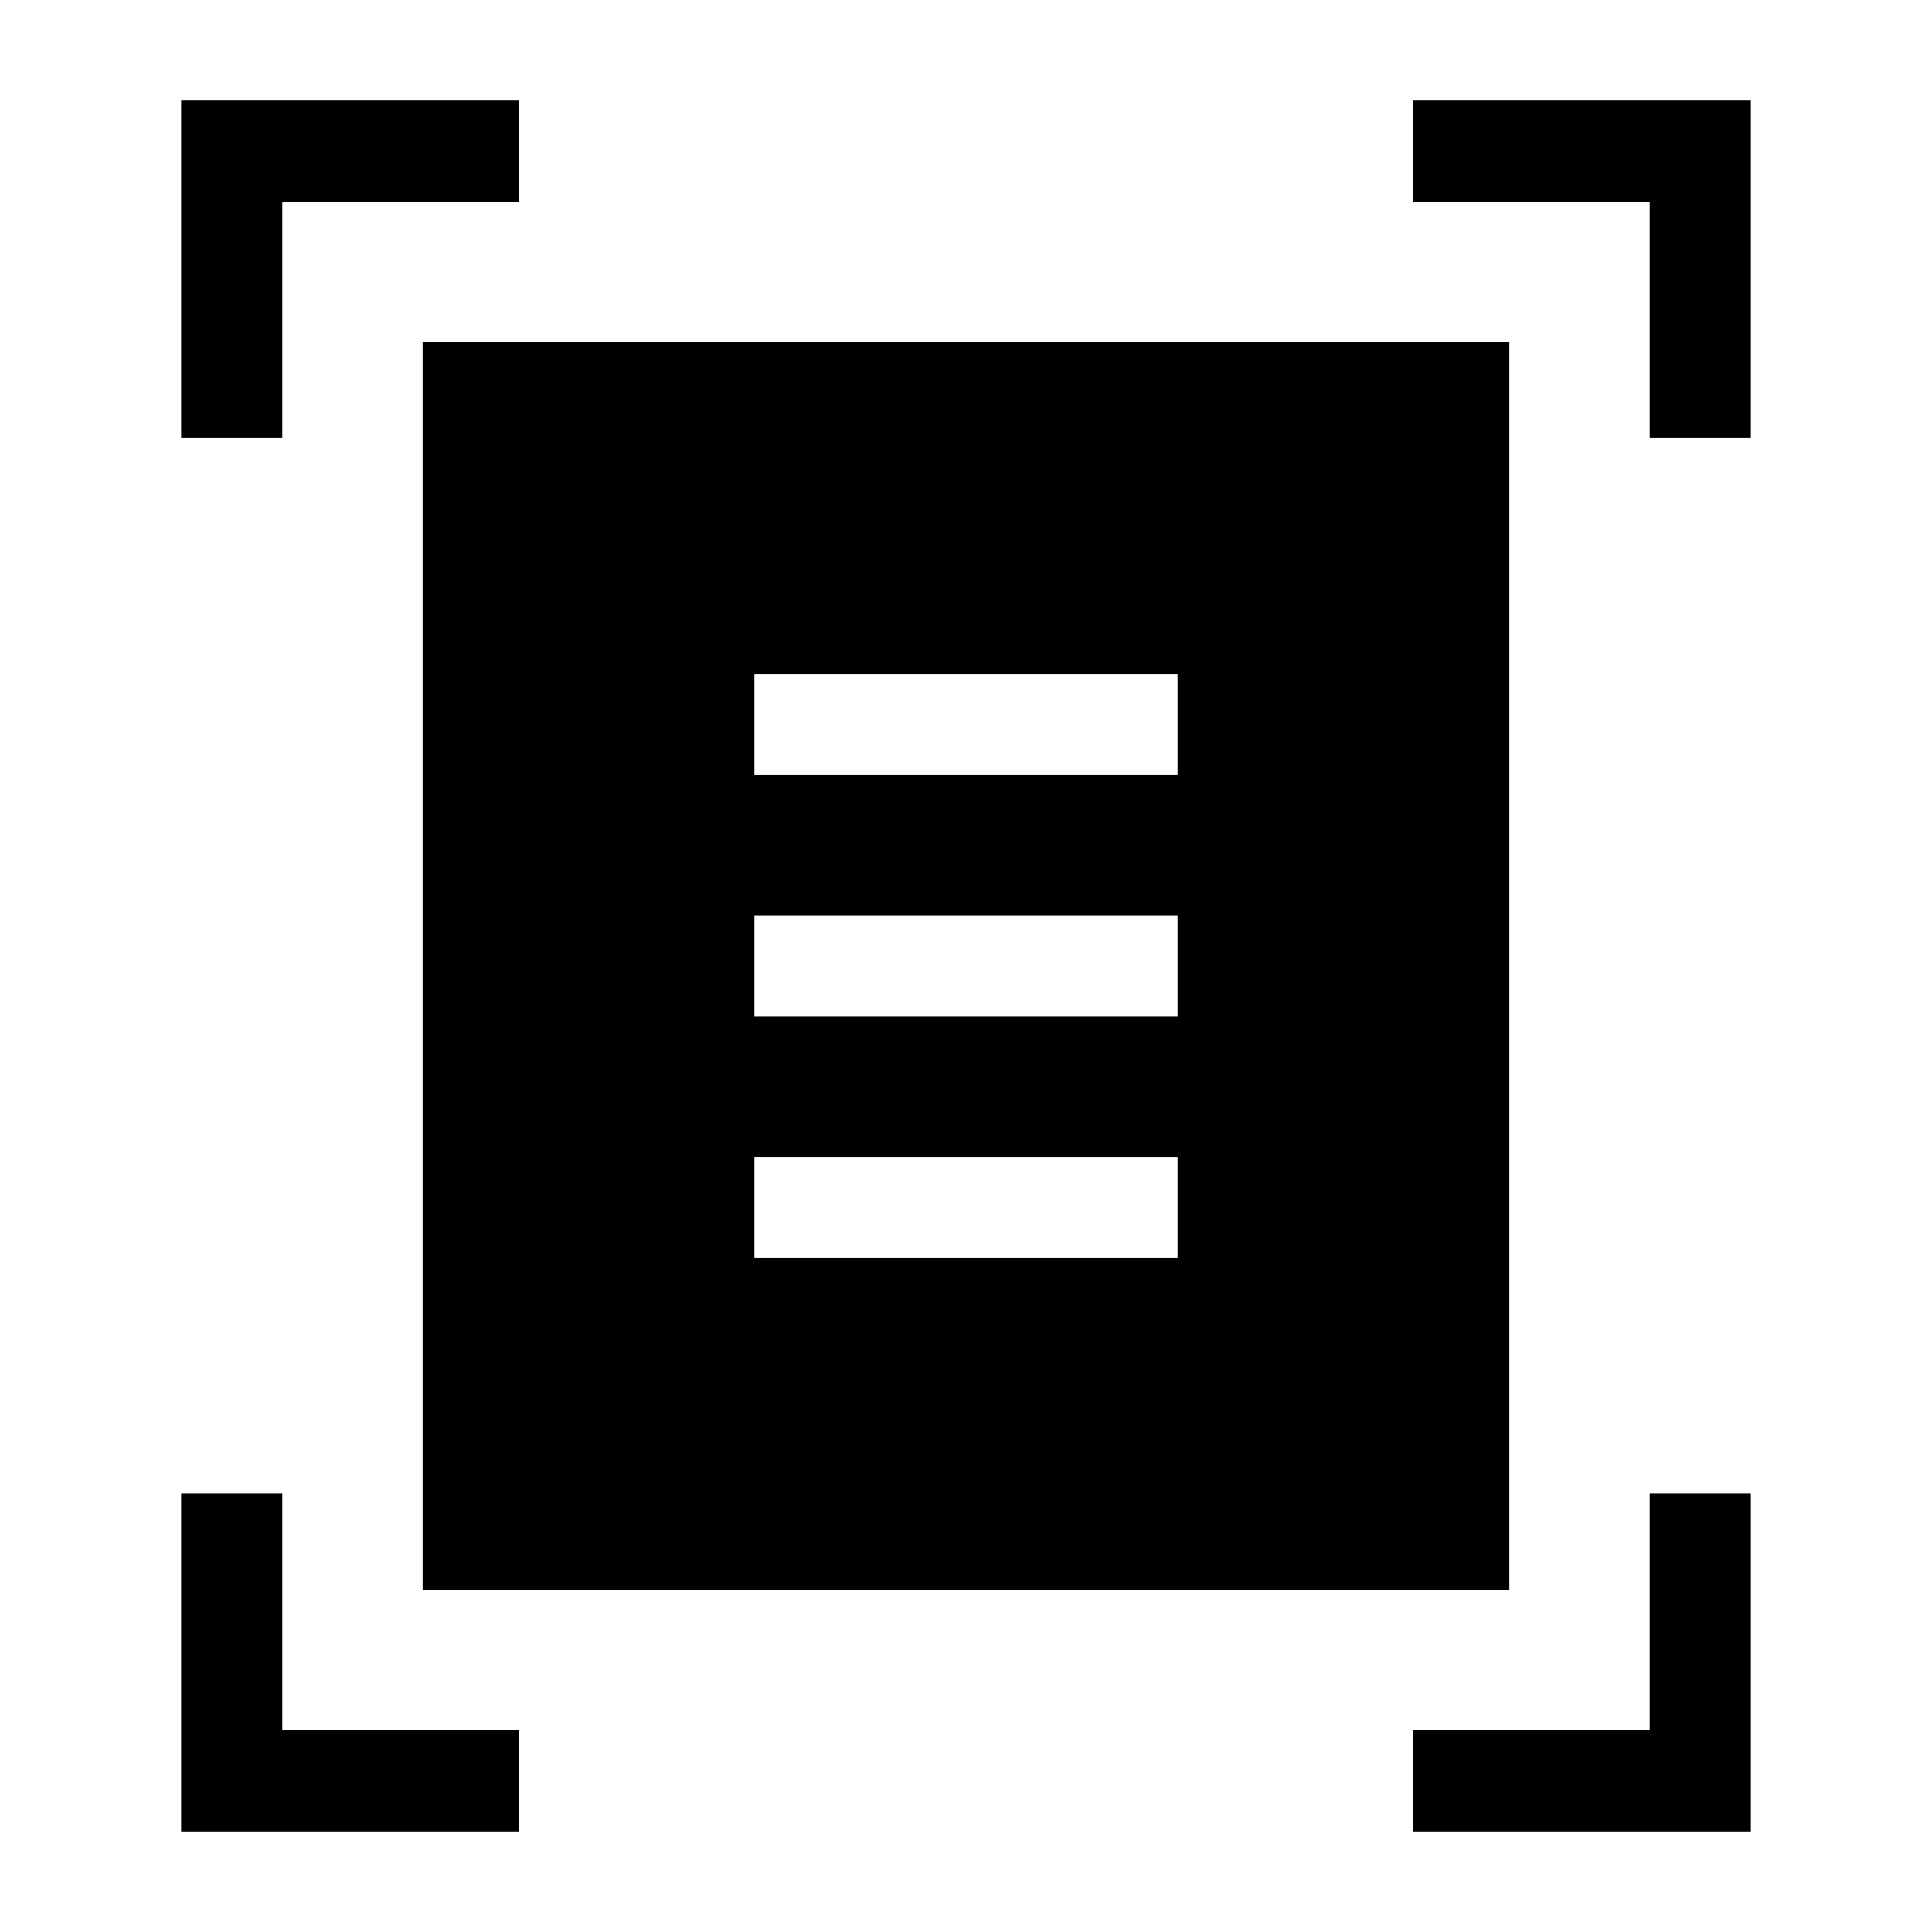 <svg xmlns="http://www.w3.org/2000/svg" height="40" viewBox="0 -960 960 960" width="40"><path d="M90-742.31V-910h167.95v50.26H140.26v117.43H90Zm729.74 0v-117.43H702.31V-910H870v167.69h-50.26ZM90-50v-167.95h50.26v117.69h117.69V-50H90Zm612.31 0v-50.26h117.43v-117.69H870V-50H702.31ZM210-170v-620h540v620H210Zm164.87-404.87h210.26v-50.26H374.87v50.26Zm0 120h210.26v-50.26H374.87v50.26Zm0 120h210.26v-50.26H374.87v50.26Z"/></svg>